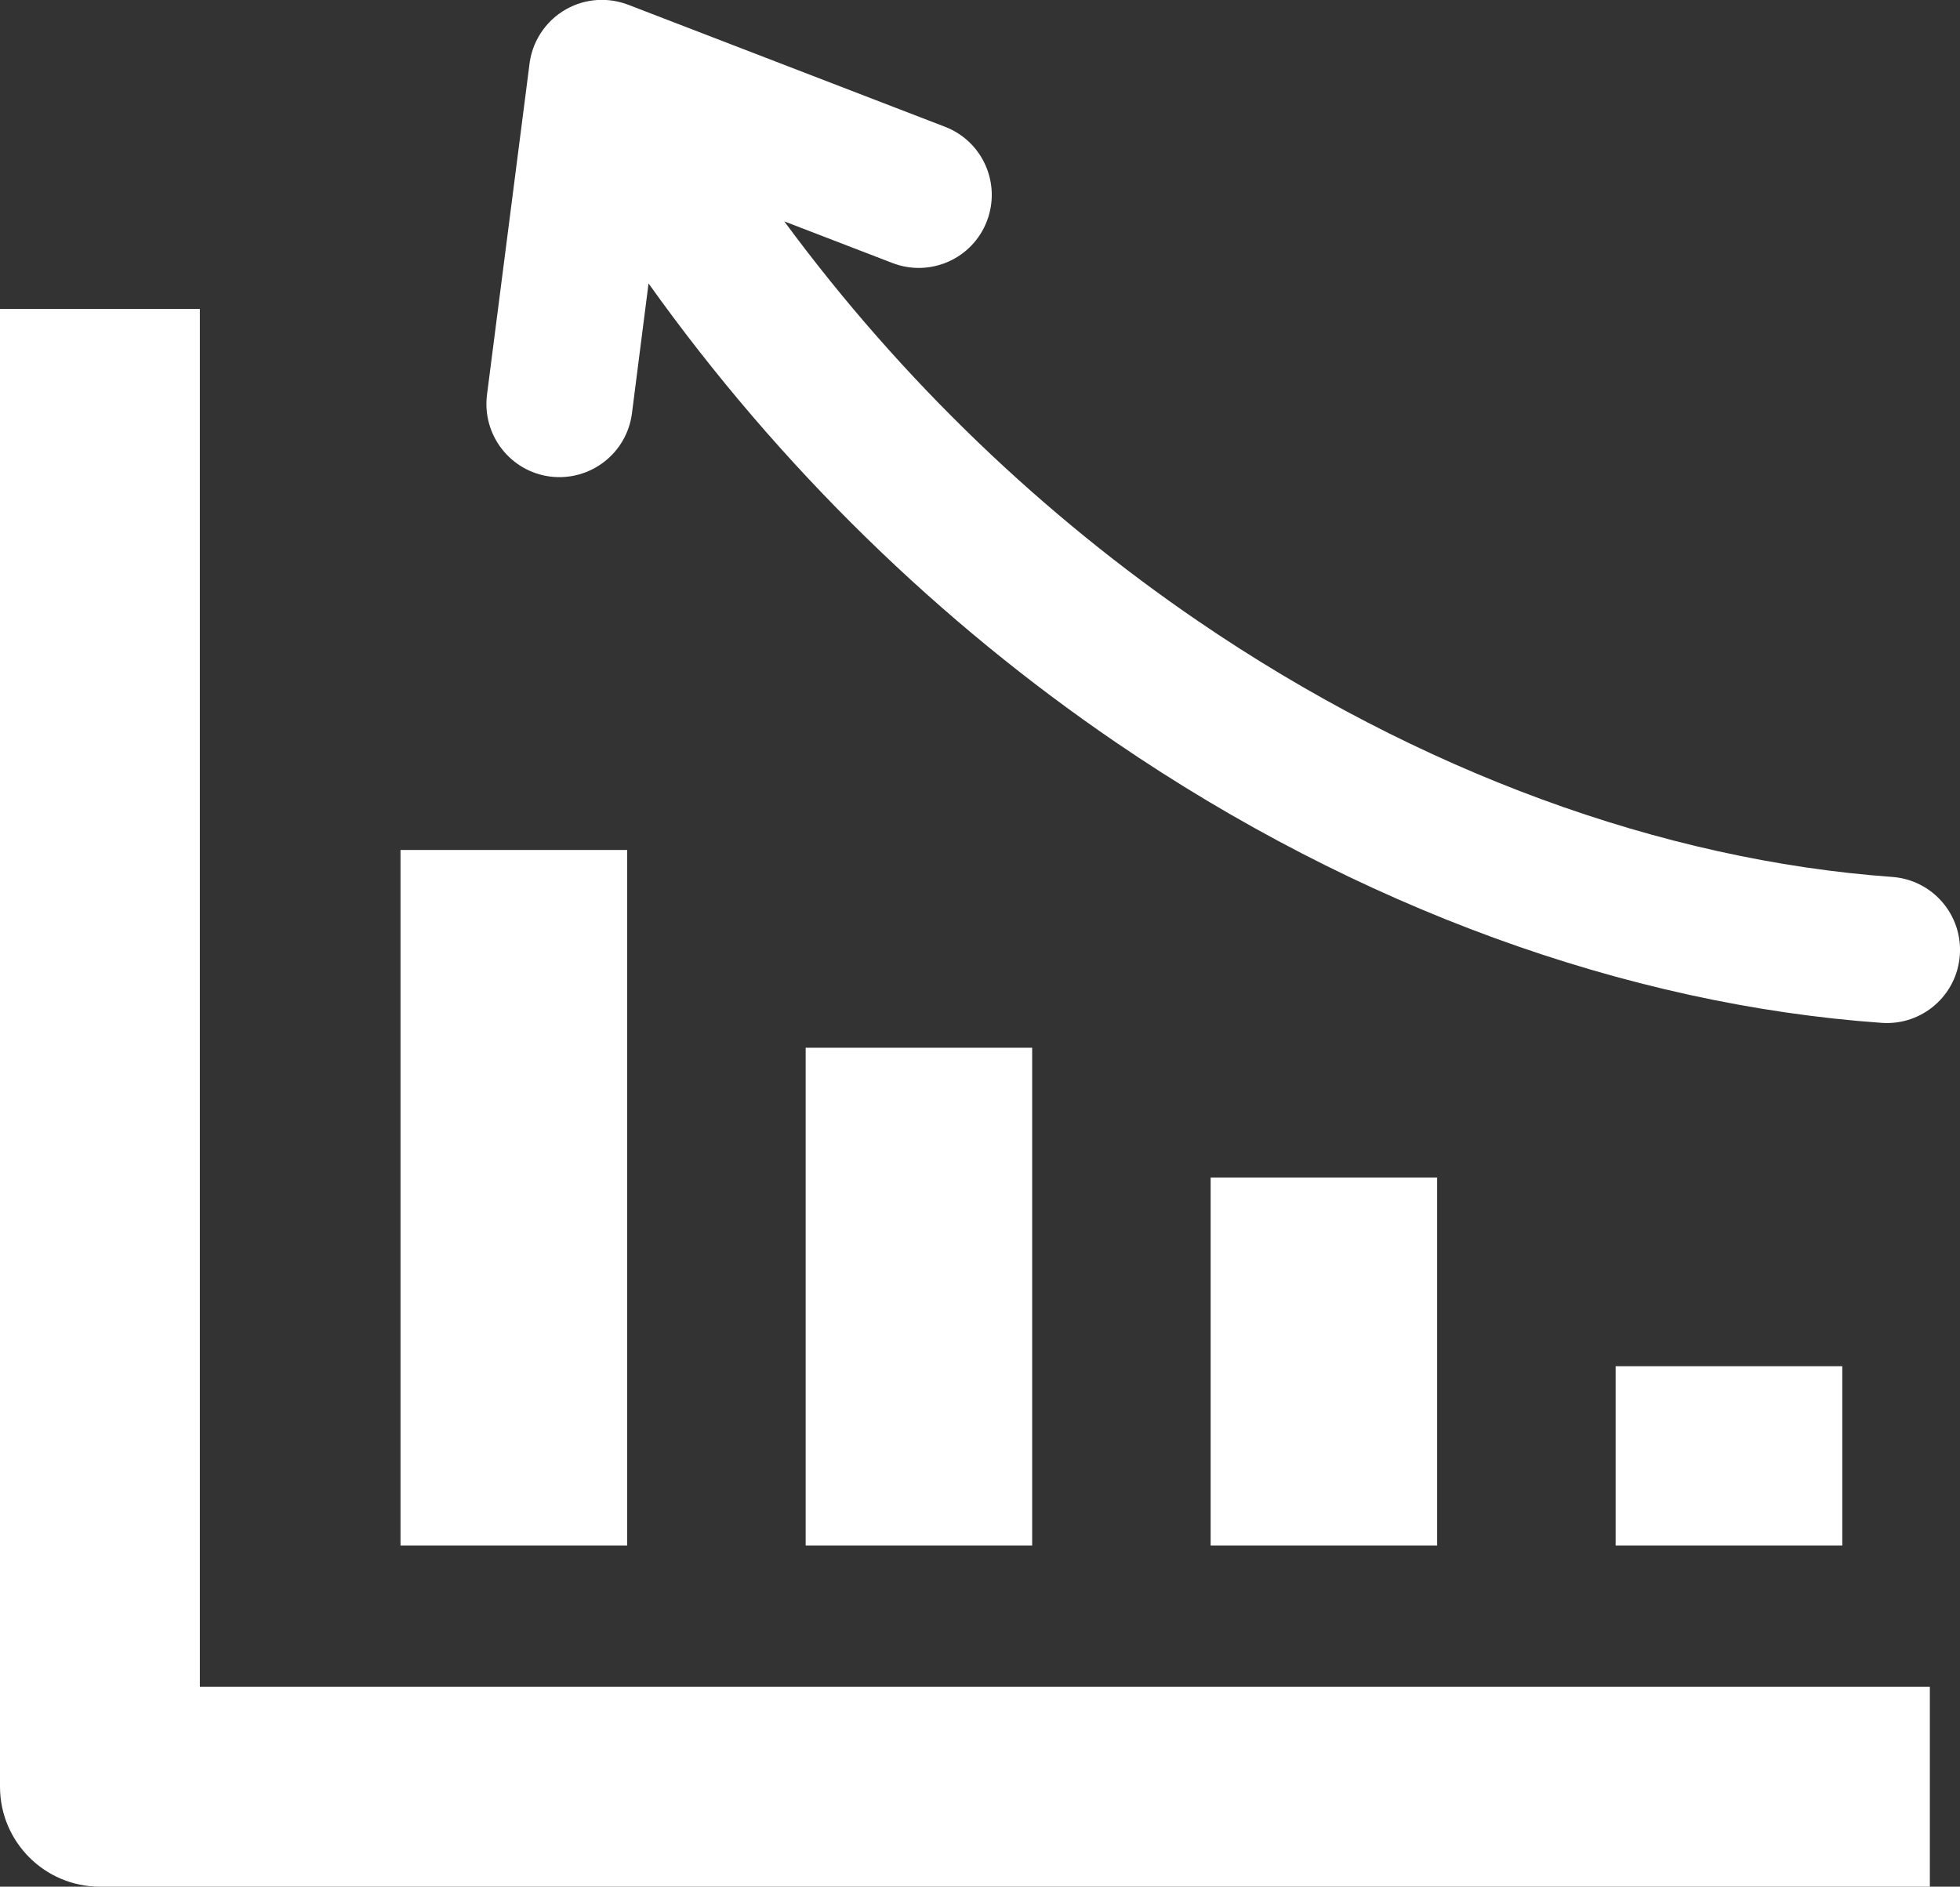 <?xml version="1.0" encoding="utf-8"?><svg version="1.1" id="Layer_1" xmlns="http://www.w3.org/2000/svg" xmlns:xlink="http://www.w3.org/1999/xlink" x="0px" y="0px" viewBox="0 0 122.88 118.29" style="enable-background:new 0 0 122.88 118.29" xml:space="preserve"><rect x="0" y="0" width="122.88" height="118.29" fill="#333333" stroke="none"/><g><path fill="#FFFFFF" d="M12.53,19.37v86.39h108.46v12.53H6.27c-3.46,0-6.27-2.81-6.27-6.27V19.37H12.53L12.53,19.37z M40.66,17.77l-1.04,8.14 c-0.32,2.51-2.61,4.28-5.12,3.97c-2.51-0.32-4.28-2.61-3.97-5.12l2.65-20.62c0.14-1.45,0.97-2.81,2.33-3.57 c1.24-0.69,2.65-0.74,3.88-0.27l19.86,7.65c2.36,0.91,3.53,3.56,2.62,5.92c-0.91,2.36-3.56,3.53-5.92,2.62l-6.78-2.61 c7.43,10.08,16.33,18.5,25.94,25.06c13.84,9.45,29.1,15,43.51,16.04c2.53,0.18,4.43,2.37,4.25,4.9c-0.18,2.53-2.37,4.43-4.9,4.25 C101.98,63,85.12,56.9,69.94,46.53C59.02,39.08,48.95,29.4,40.66,17.77L40.66,17.77z M115.5,85.66V96.9h-14.21V85.66H115.5 L115.5,85.66z M90.1,73.83V96.9H75.9V73.83H90.1L90.1,73.83z M64.71,65.69V96.9H50.51V65.69H64.71L64.71,65.69z M39.32,53.29V96.9 H25.11V53.29H39.32L39.32,53.29z"/></g></svg>